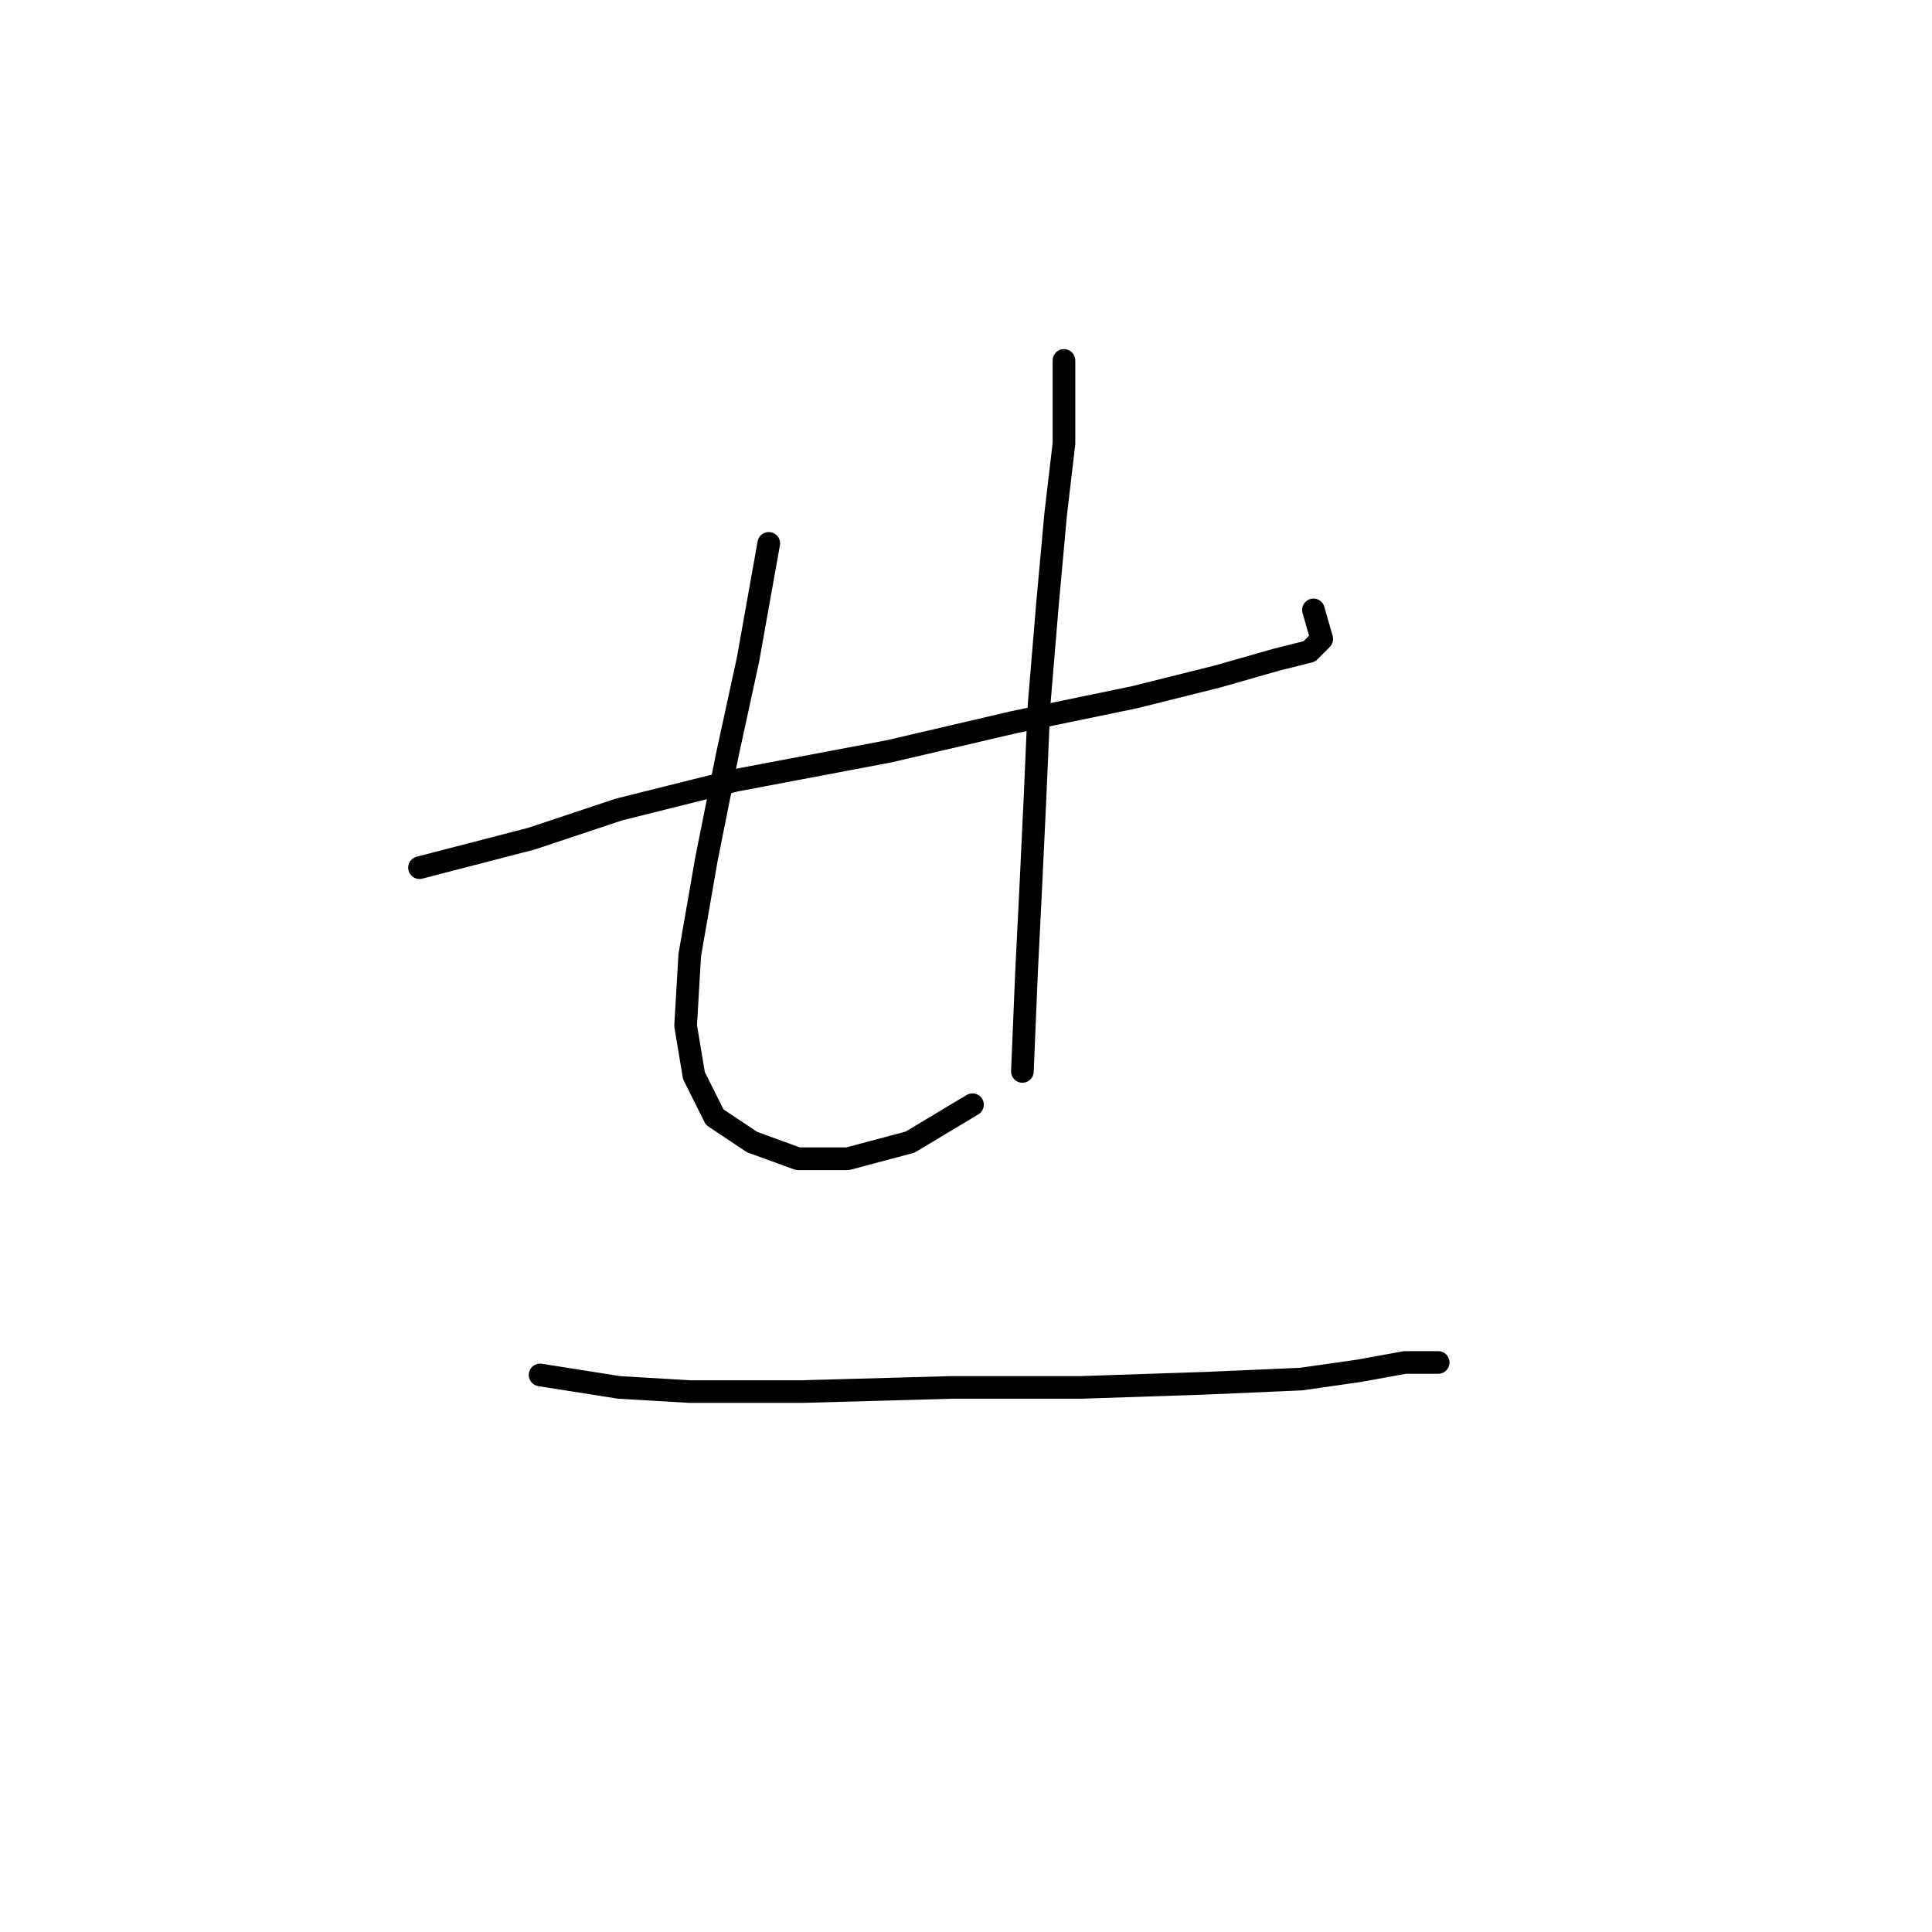 <?xml version="1.0" standalone="no"?>
    <svg width="256" height="256" xmlns="http://www.w3.org/2000/svg" version="1.1">
    <polyline stroke="black" stroke-width="3" stroke-linecap="round" fill="transparent" stroke-linejoin="round" points="55.586 114.972 70.461 111.116 82.031 107.259 97.457 103.402 117.842 99.546 134.37 95.689 150.348 92.384 161.366 89.629 169.08 87.425 173.487 86.323 175.14 84.671 174.038 80.814 174.038 80.814 " />
        <polyline stroke="black" stroke-width="3" stroke-linecap="round" fill="transparent" stroke-linejoin="round" points="101.865 71.999 99.11 87.425 96.356 100.097 93.601 113.87 91.397 126.542 90.846 135.908 91.948 142.519 94.703 148.029 99.661 151.334 105.721 153.538 112.333 153.538 120.597 151.334 128.861 146.376 128.861 146.376 " />
        <polyline stroke="black" stroke-width="3" stroke-linecap="round" fill="transparent" stroke-linejoin="round" points="140.982 47.758 140.982 58.776 139.88 68.142 138.778 80.263 137.676 93.486 137.125 106.157 136.574 117.727 136.023 128.746 135.472 141.968 135.472 141.968 " />
        <polyline stroke="black" stroke-width="3" stroke-linecap="round" fill="transparent" stroke-linejoin="round" points="71.563 182.187 82.031 183.84 91.397 184.391 106.272 184.391 126.106 183.84 143.185 183.84 159.714 183.289 172.385 182.738 180.098 181.636 186.159 180.534 189.464 180.534 190.566 180.534 190.566 180.534 " />
        </svg>